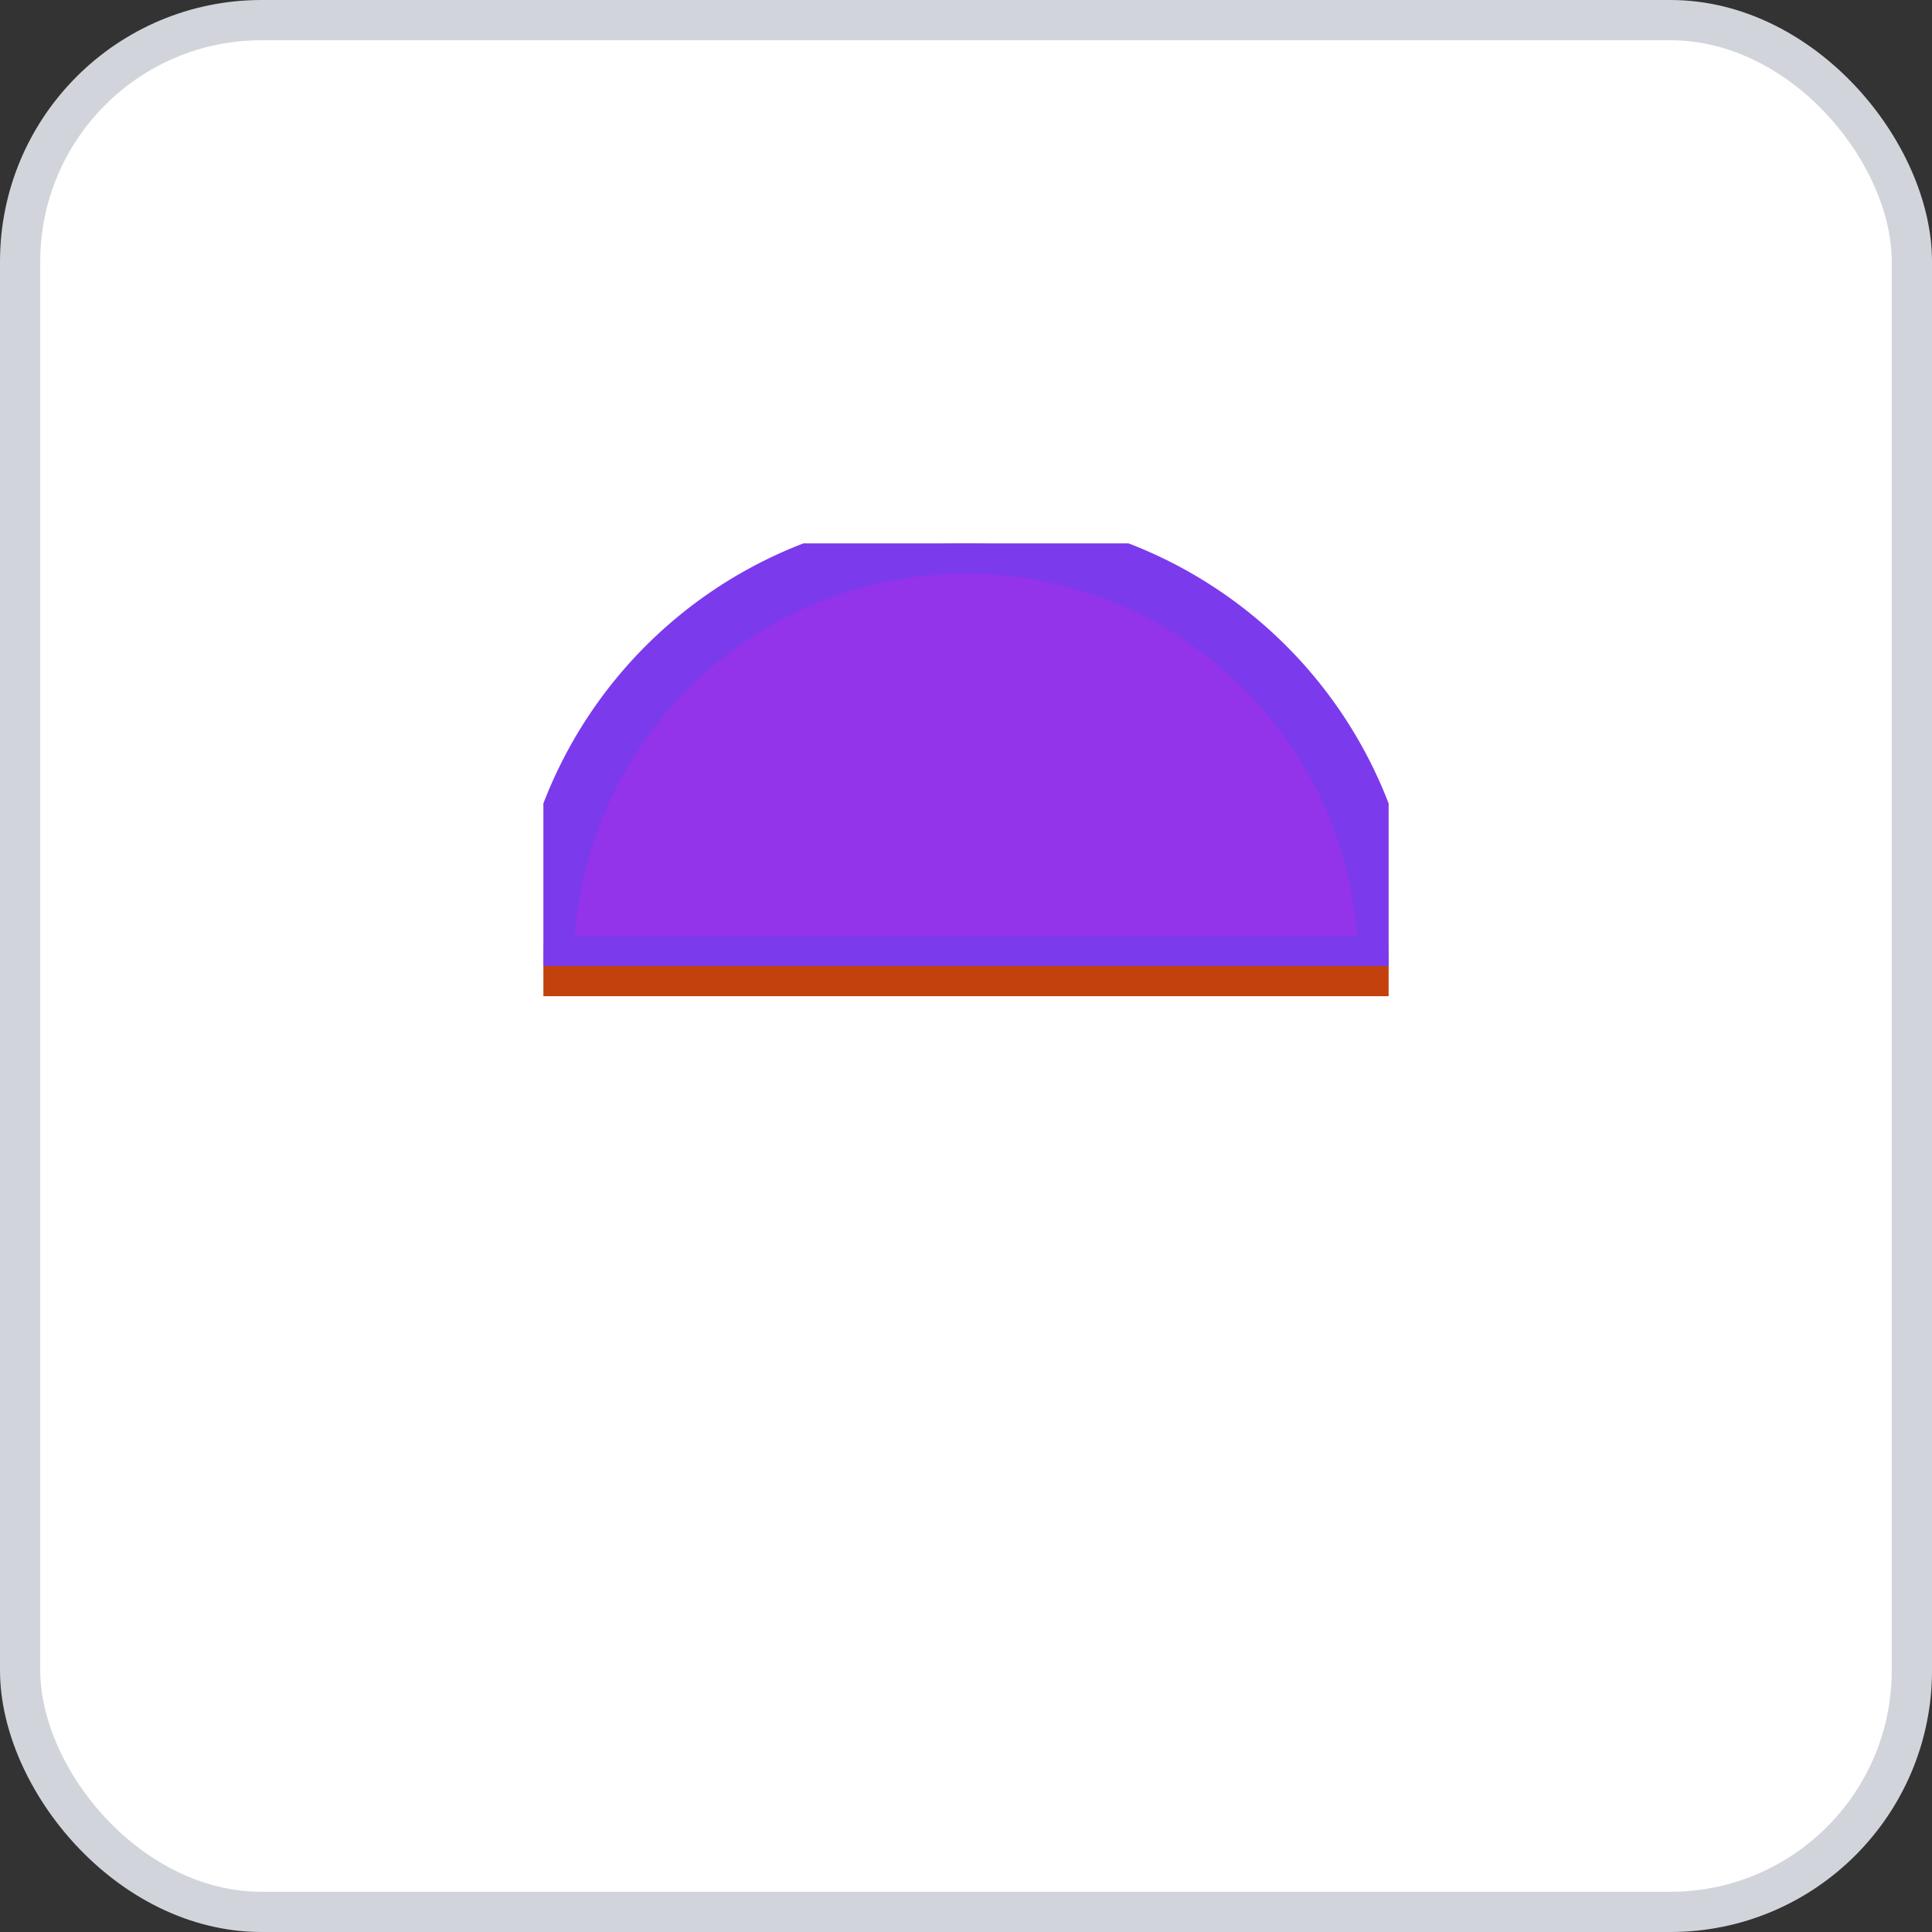 <svg width="96" height="96" xmlns="http://www.w3.org/2000/svg">
    <rect width="100%" height="100%" fill="#333333" stroke="none"/>
    <rect x="1" y="1" width="94" height="94" rx="12" ry="12" fill="#FFFFFF" stroke="#D1D5DB" stroke-width="2" stroke-dasharray=""/>
    <g transform="translate(48, 48)">
      <defs>
        <clipPath id="halfCircleClip_m4ge40l92Top">
          <rect x="-21" y="-21" width="42" height="21"/>
        </clipPath>
        <clipPath id="halfCircleClip_m4ge40l92Bottom">
          <rect x="-21" y="0" width="42" height="21"/>
        </clipPath>
      </defs>
      <path d="M -21 0 A 21 21 0 1 1 21 0 Z" fill="#9333EA" stroke="#7C3AED" stroke-width="3" clip-path="url(#halfCircleClip_m4ge40l92Top)"/>
      <path d="M -21 0 A 21 21 0 1 1 21 0 Z" fill="#EA580C" stroke="#C2410C" stroke-width="3" clip-path="url(#halfCircleClip_m4ge40l92Bottom)"/>
    </g>
  </svg>